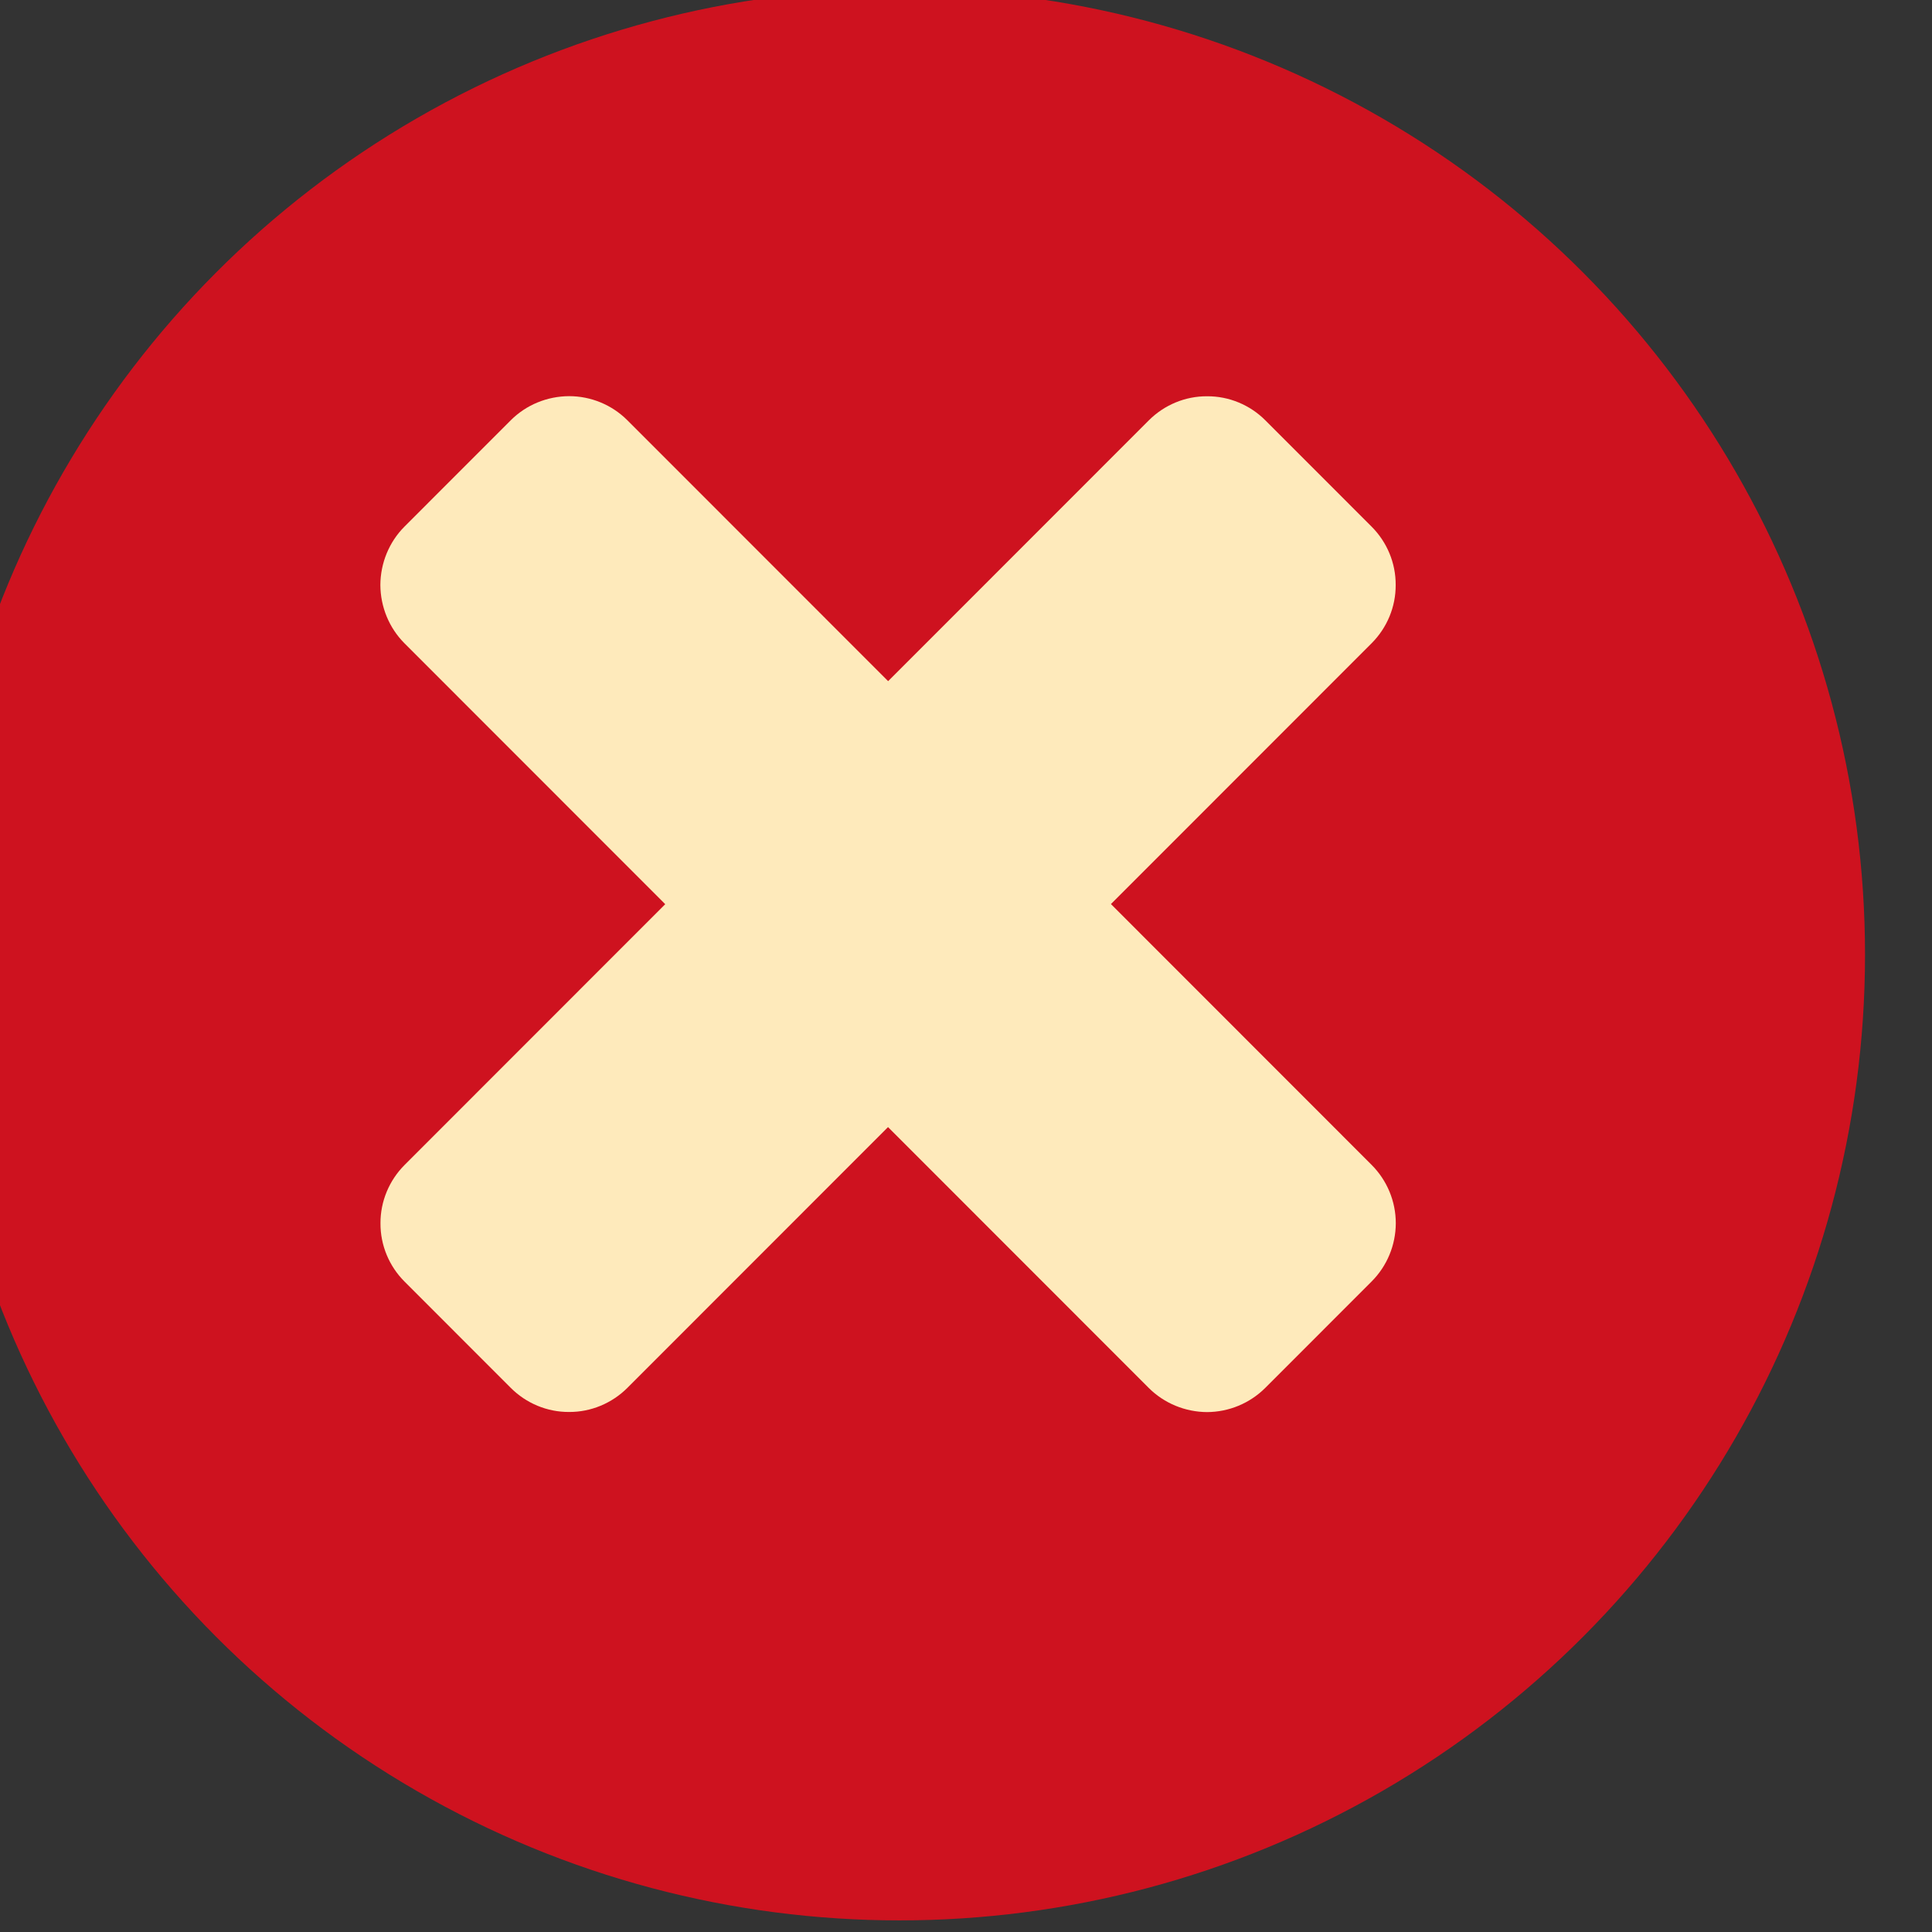<?xml version="1.0" encoding="UTF-8" standalone="no"?>
<!DOCTYPE svg PUBLIC "-//W3C//DTD SVG 1.1//EN" "http://www.w3.org/Graphics/SVG/1.1/DTD/svg11.dtd">
<svg width="100%" height="100%" viewBox="0 0 164 164" version="1.1" xmlns="http://www.w3.org/2000/svg" xmlns:xlink="http://www.w3.org/1999/xlink" xml:space="preserve" xmlns:serif="http://www.serif.com/" style="fill-rule:evenodd;clip-rule:evenodd;stroke-linejoin:round;stroke-miterlimit:2;">
    <rect x="0" y="0" width="164" height="164" fill="#333333" stroke="none"/>
    <g transform="matrix(1,0,0,1,-3775.59,-1409.46)">
        <g transform="matrix(2.656,0,0,1.749,-8051.84,-2288.6)">
            <g transform="matrix(0.551,0,0,0.837,949.939,-106.715)">
                <circle cx="6410" cy="2709" r="56" style="fill:rgb(206,18,31);"/>
            </g>
        </g>
        <g transform="matrix(2.656,0,0,1.749,-8051.84,-2288.6)">
            <g transform="matrix(0.362,0.55,-0.362,0.55,2880.85,-2022.6)">
                <path d="M6021.44,1580.13L6021.44,1557.12C6021.44,1555.75 6020.9,1554.44 6019.93,1553.48C6018.97,1552.51 6017.66,1551.97 6016.29,1551.97C6013.4,1551.97 6009.81,1551.97 6006.91,1551.97C6005.55,1551.97 6004.24,1552.51 6003.28,1553.48C6002.31,1554.44 6001.77,1555.75 6001.77,1557.12C6001.77,1565.24 6001.77,1580.13 6001.77,1580.13L5978.75,1580.13C5977.39,1580.13 5976.08,1580.67 5975.11,1581.64C5974.15,1582.61 5973.6,1583.91 5973.6,1585.28C5973.6,1588.17 5973.6,1591.77 5973.6,1594.66C5973.6,1596.02 5974.15,1597.33 5975.11,1598.3C5976.08,1599.26 5977.39,1599.81 5978.75,1599.81C5986.88,1599.81 6001.77,1599.81 6001.77,1599.81L6001.77,1622.82C6001.77,1624.18 6002.31,1625.5 6003.28,1626.46C6004.24,1627.43 6005.55,1627.97 6006.91,1627.97C6009.81,1627.97 6013.4,1627.97 6016.29,1627.97C6017.66,1627.97 6018.97,1627.43 6019.93,1626.46C6020.9,1625.5 6021.44,1624.18 6021.44,1622.82C6021.44,1614.69 6021.44,1599.81 6021.44,1599.81L6044.45,1599.81C6045.82,1599.81 6047.13,1599.26 6048.1,1598.3C6049.06,1597.33 6049.6,1596.02 6049.6,1594.66C6049.6,1591.77 6049.6,1588.17 6049.6,1585.28C6049.6,1583.91 6049.06,1582.61 6048.1,1581.64C6047.13,1580.67 6045.82,1580.13 6044.45,1580.13C6036.33,1580.13 6021.44,1580.13 6021.44,1580.13Z" style="fill:rgb(254,234,187);"/>
            </g>
        </g>
    </g>
</svg>
